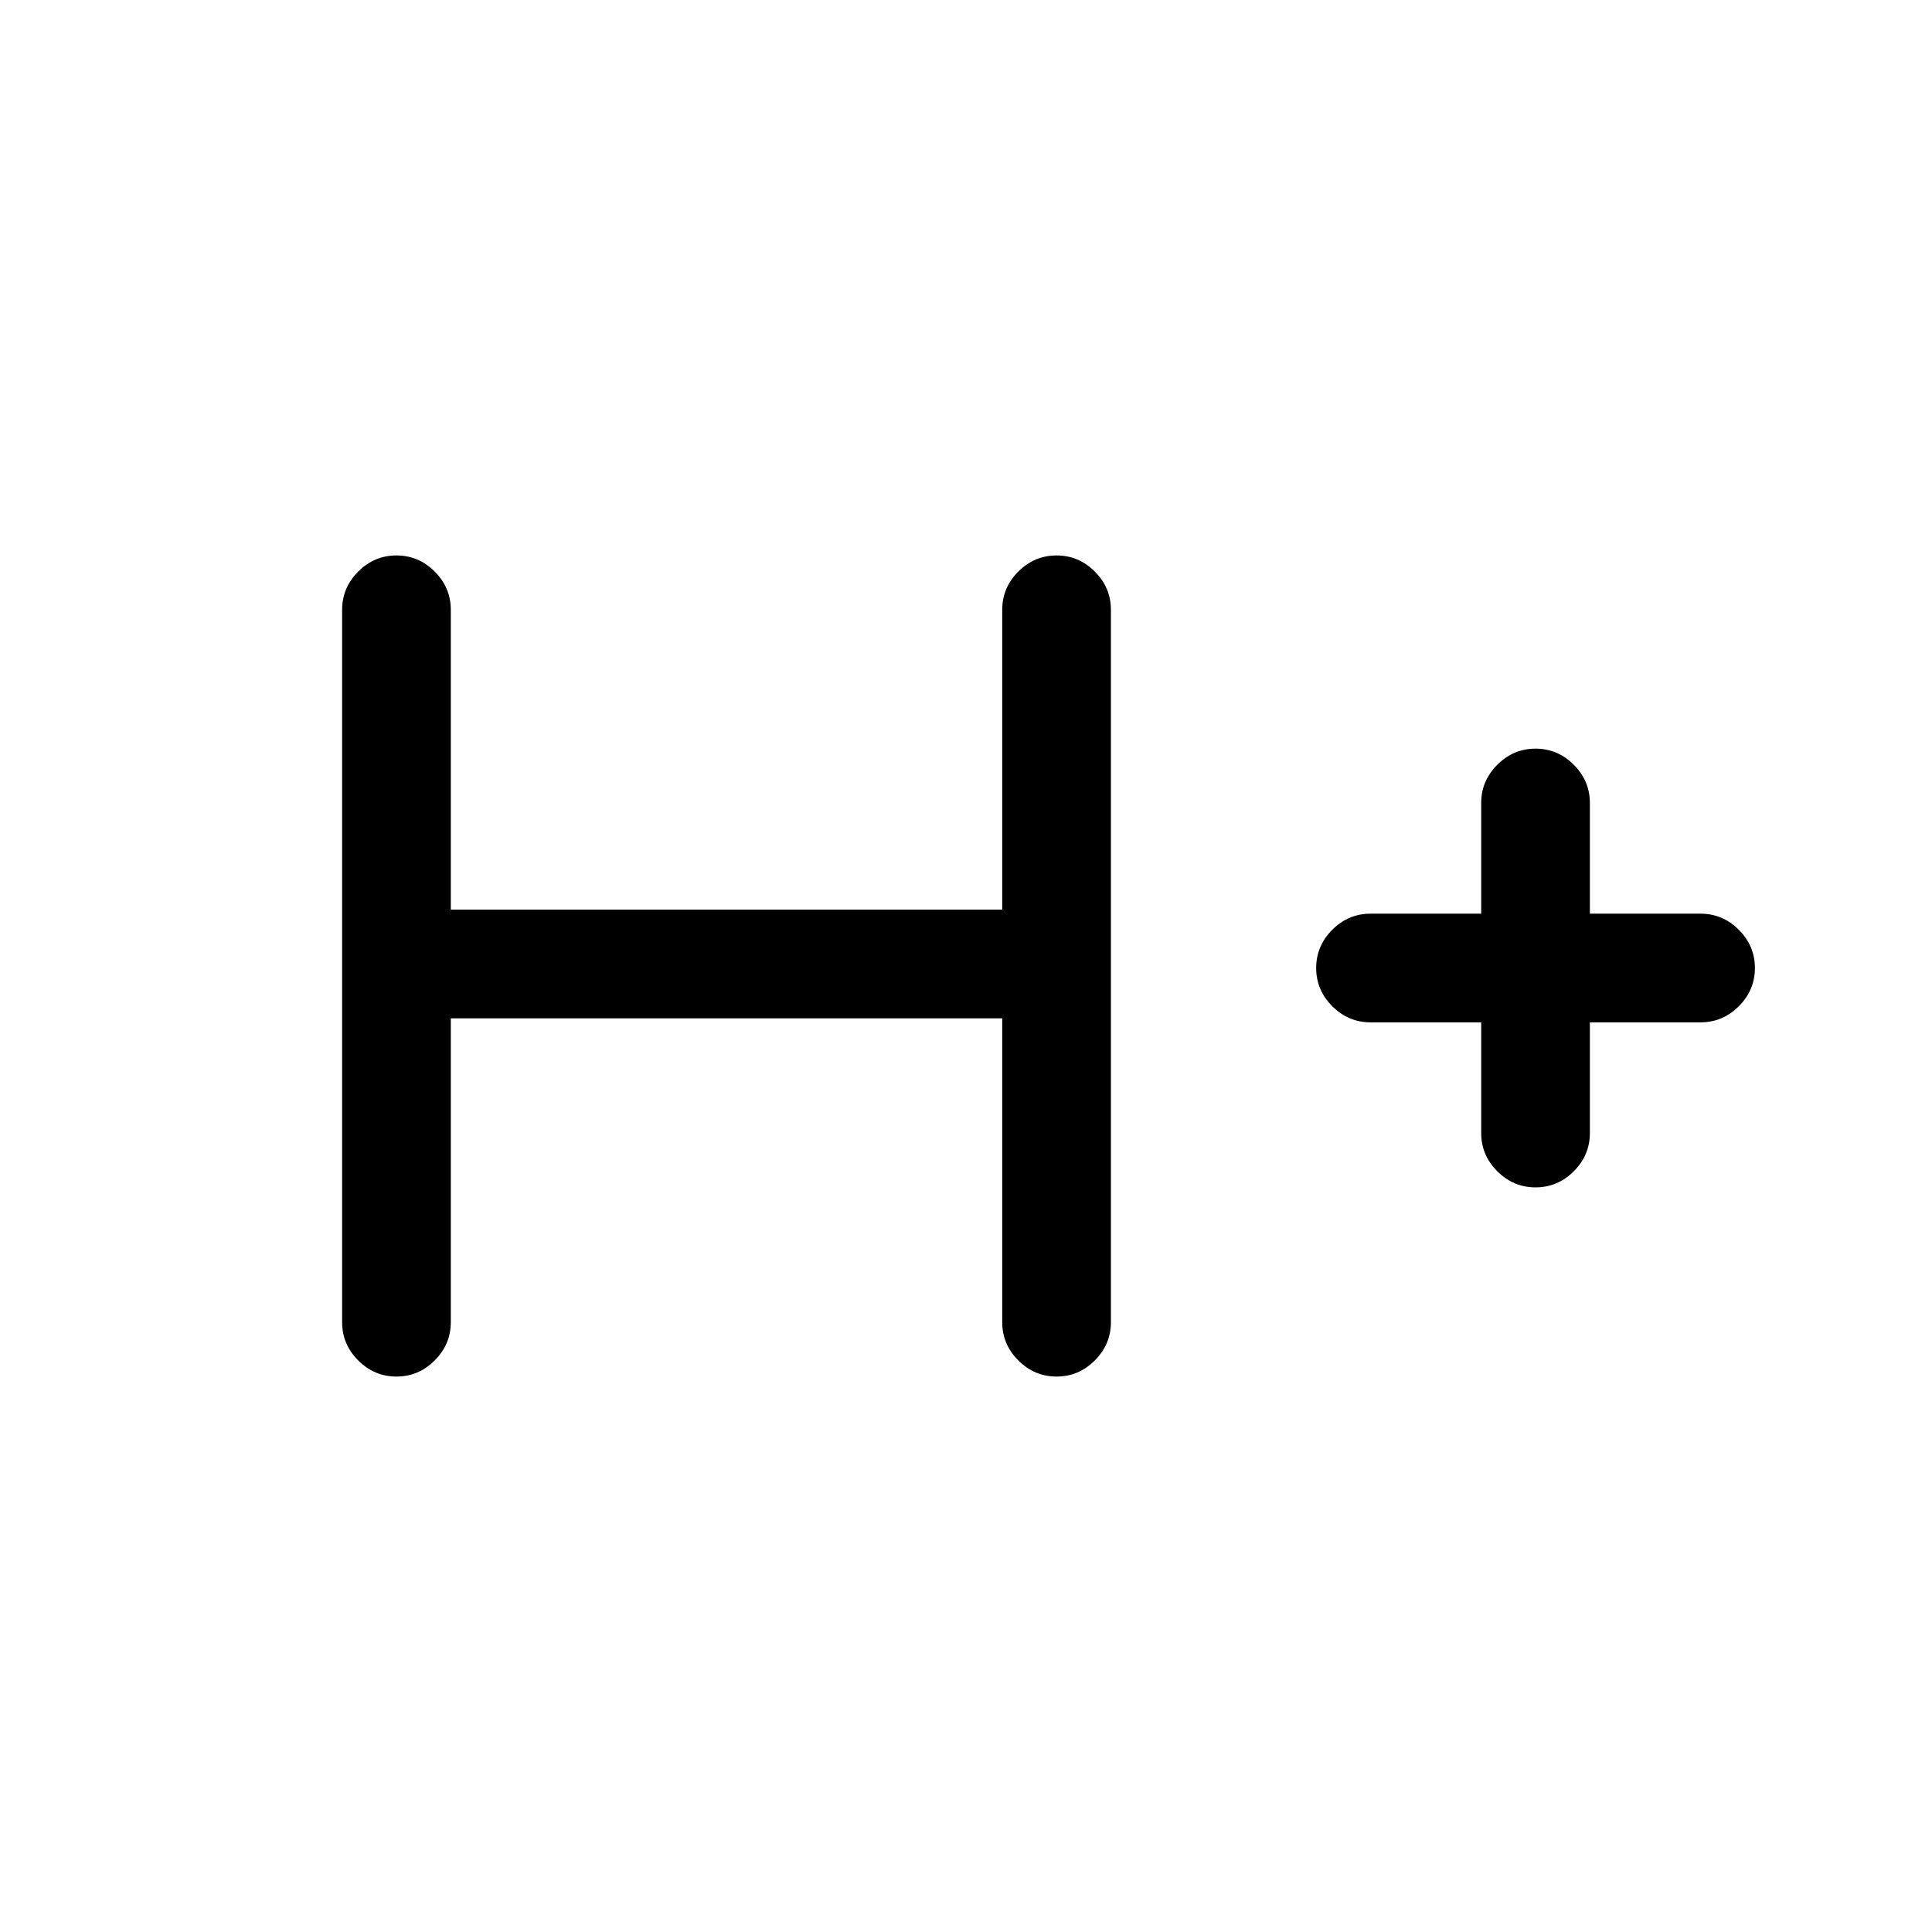 <svg xmlns="http://www.w3.org/2000/svg" height="24" width="24"><path d="M4.925 17.1q-.275 0-.475-.2-.2-.2-.2-.475v-8.85q0-.275.2-.475.2-.2.475-.2.275 0 .475.2.2.2.2.475V11.3h6.85V7.575q0-.275.2-.475.2-.2.475-.2.275 0 .475.2.2.2.2.475v8.85q0 .275-.2.475-.2.2-.475.2-.275 0-.475-.2-.2-.2-.2-.475V12.65H5.6v3.775q0 .275-.2.475-.2.2-.475.2Zm14.15-2.35q-.275 0-.475-.2-.2-.2-.2-.475V12.7h-1.375q-.275 0-.475-.2-.2-.2-.2-.475 0-.275.2-.475.2-.2.475-.2H18.4V9.975q0-.275.2-.475.2-.2.475-.2.275 0 .475.2.2.2.2.475v1.375h1.375q.275 0 .475.2.2.2.2.475 0 .275-.2.475-.2.2-.475.2H19.75v1.375q0 .275-.2.475-.2.2-.475.2Z"/></svg>